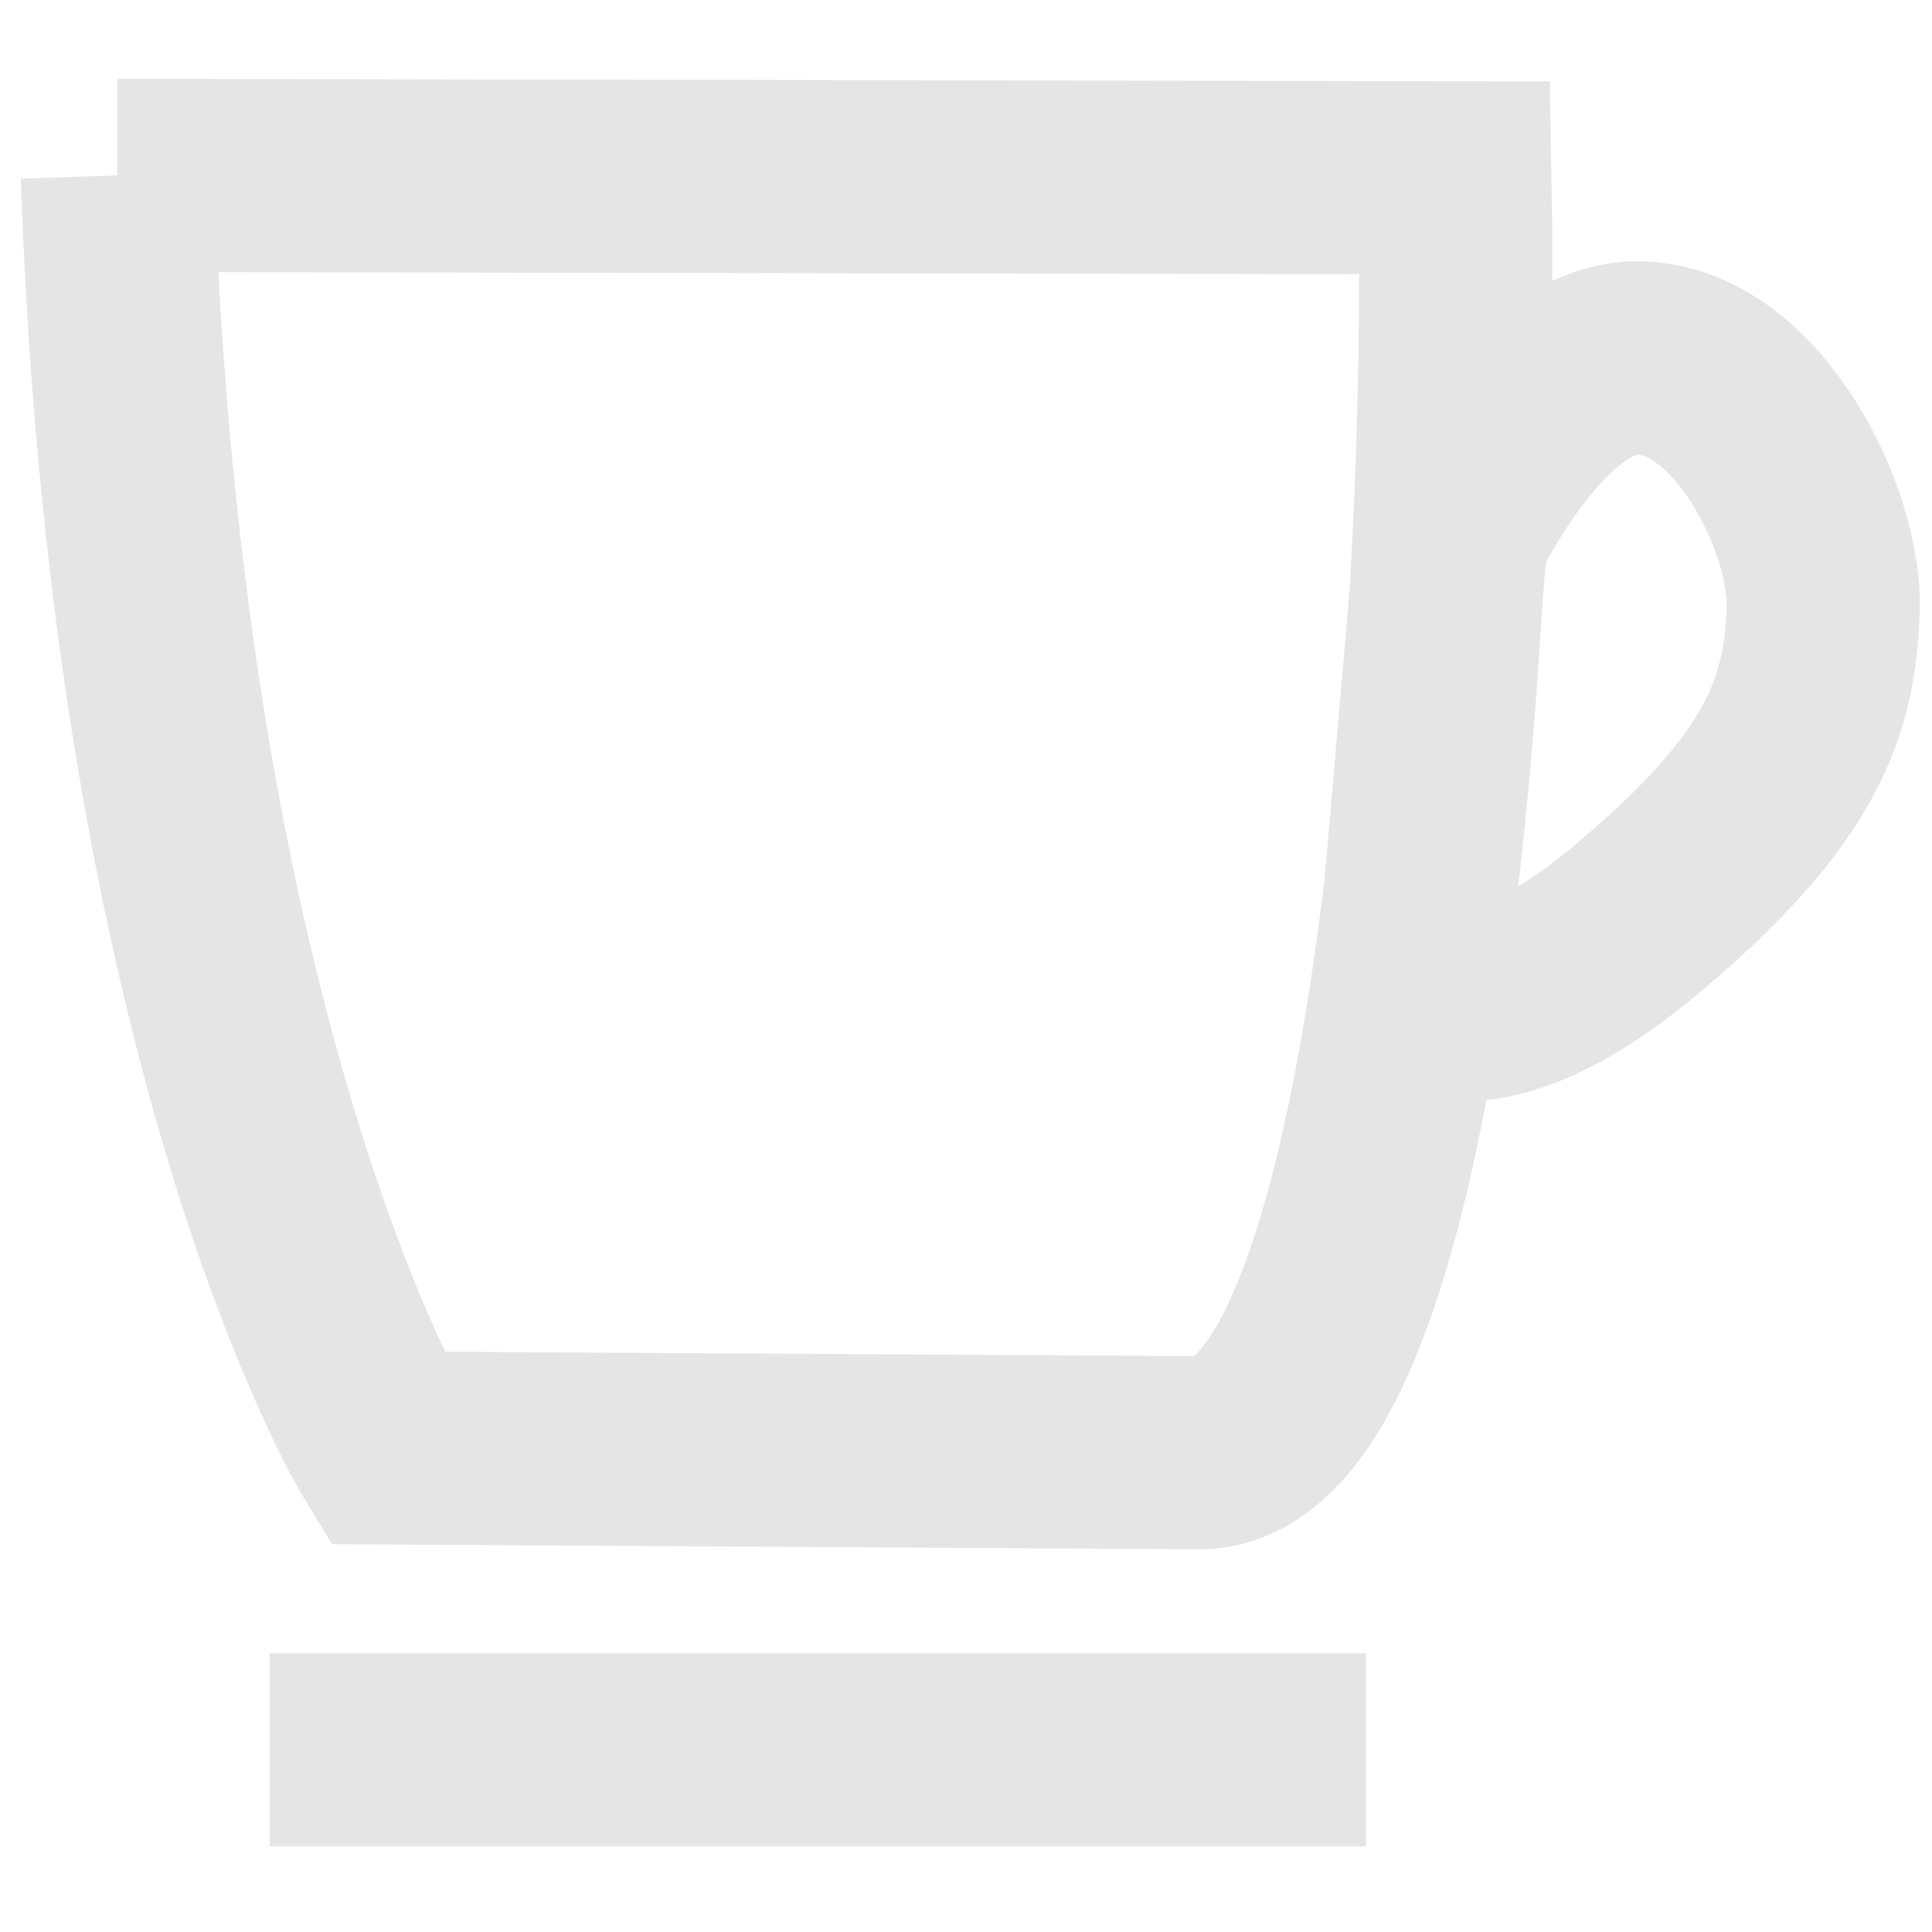 <?xml version="1.0" encoding="UTF-8" standalone="no"?>
<svg
   xmlns:dc="http://purl.org/dc/elements/1.1/"
   xmlns:cc="http://creativecommons.org/ns#"
   xmlns:rdf="http://www.w3.org/1999/02/22-rdf-syntax-ns#"
   xmlns:svg="http://www.w3.org/2000/svg"
   xmlns="http://www.w3.org/2000/svg"
   xmlns:sodipodi="http://sodipodi.sourceforge.net/DTD/sodipodi-0.dtd"
   xmlns:inkscape="http://www.inkscape.org/namespaces/inkscape"
   width="20"
   height="20"
   viewBox="0 0 5.292 5.292"
   version="1.1"
   id="svg3402"
   sodipodi:docname="coffee.svg"
   inkscape:version="1.0.2 (e86c870879, 2021-01-15, custom)">
  <sodipodi:namedview
     pagecolor="#ffffff"
     bordercolor="#666666"
     borderopacity="1"
     objecttolerance="10"
     gridtolerance="10"
     guidetolerance="10"
     inkscape:pageopacity="0"
     inkscape:pageshadow="2"
     inkscape:window-width="2355"
     inkscape:window-height="2104"
     id="namedview10"
     showgrid="true"
     inkscape:zoom="40.150296"
     inkscape:cx="9.8514653"
     inkscape:cy="9.1531081"
     inkscape:window-x="2880"
     inkscape:window-y="0"
     inkscape:window-maximized="0"
     inkscape:current-layer="svg3402"
     units="px">
    <inkscape:grid
       type="xygrid"
       id="grid844" />
  </sodipodi:namedview>
  <defs
     id="defs3396" />
  <g
     id="layer1"
     transform="translate(0.776,-212.986)"
     style="fill:none">
    <g
       id="layer2-8-0-5-6-6-8-3-1-4-2"
       transform="matrix(0.933,0,0,0.933,-1.214,212.47)"
       style="display:inline;fill:none;stroke:#e5e5e5;stroke-width:1.071">
      <path
         style="fill:none;stroke:#e5e5e5;stroke-width:0.567;stroke-linecap:butt;stroke-linejoin:miter;stroke-miterlimit:4;stroke-dasharray:none;stroke-opacity:1"
         d="m 0.814,1.068 3.927,0.007 C 4.766,2.371 4.601,4.821 3.99,4.818 L 1.604,4.804 c 0,0 -0.702,-1.152 -0.79,-3.736 z"
         id="path1459-4-4-8-4-9-6-5-6-1" />
      <path
         style="fill:none;stroke:#e5e5e5;stroke-width:0.567;stroke-linecap:butt;stroke-linejoin:miter;stroke-miterlimit:4;stroke-dasharray:none;stroke-opacity:1"
         d="m 4.73,2.126 c 0,0 0.252,-0.542 0.565,-0.522 C 5.608,1.624 5.832,2.086 5.822,2.347 5.811,2.628 5.734,2.869 5.268,3.257 4.802,3.646 4.615,3.458 4.615,3.458 Z"
         id="path1461-6-9-3-3-3-8-2-4-7" />
      <path
         style="fill:none;stroke:#e5e5e5;stroke-width:0.567;stroke-linecap:butt;stroke-linejoin:miter;stroke-miterlimit:4;stroke-dasharray:none;stroke-opacity:1"
         d="m 1.261,5.69 3.219,5e-6"
         id="path1463-0-6-0-4-9-3-8-3-3" />
    </g>
  </g>
</svg>
